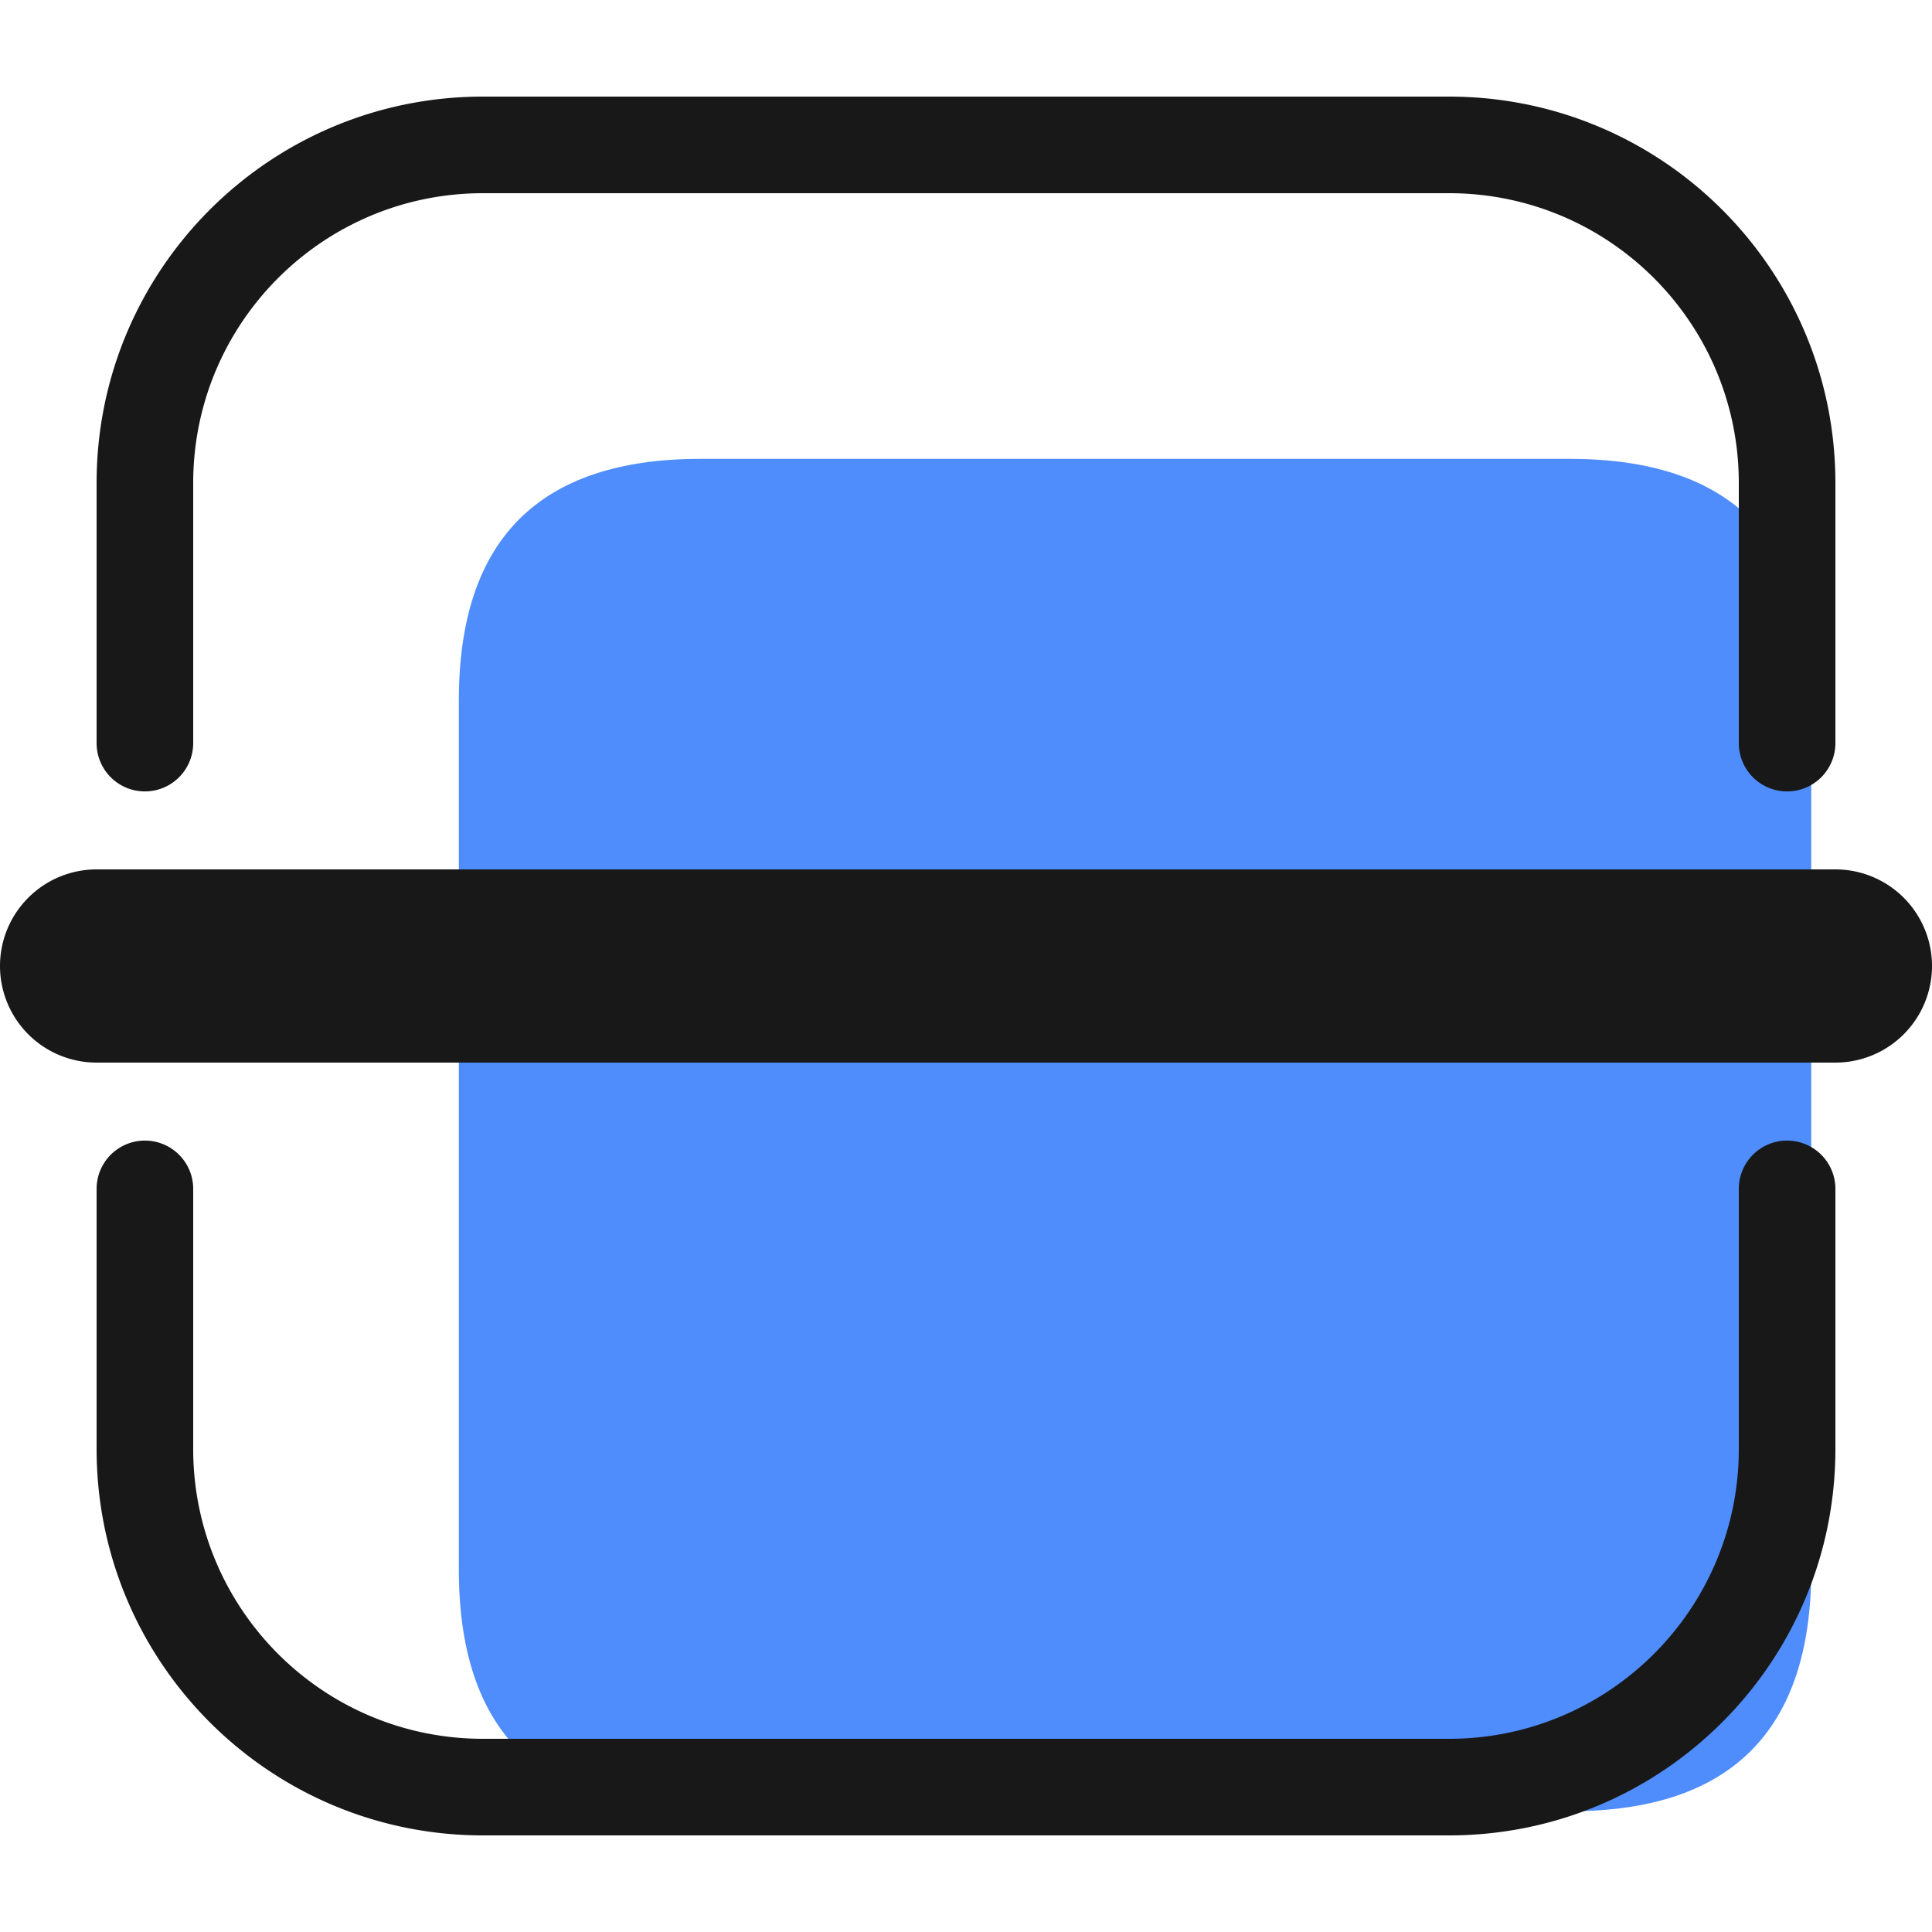 <?xml version="1.0" standalone="no"?><!DOCTYPE svg PUBLIC "-//W3C//DTD SVG 1.1//EN" "http://www.w3.org/Graphics/SVG/1.1/DTD/svg11.dtd"><svg class="icon" width="48px" height="48.00px" viewBox="0 0 1024 1024" version="1.1" xmlns="http://www.w3.org/2000/svg"><path d="M960 243.2m0 128l0 460.8q0 128-128 128l-460.8 0q-128 0-128-128l0-460.8q0-128 128-128l460.8 0q128 0 128 128Z" fill="#4F8DFC" /><path d="M768 51.2c113.114 0 204.8 91.686 204.8 204.8v137.869a25.6 25.6 0 1 1-51.2 0V256c0-84.826-68.774-153.6-153.6-153.6H256C171.174 102.4 102.4 171.174 102.4 256v137.869a25.6 25.6 0 1 1-51.2 0V256c0-113.114 91.686-204.8 204.8-204.8h512z m153.6 716.8V630.131a25.6 25.6 0 1 1 51.2 0V768c0 113.114-91.686 204.8-204.8 204.8H256c-113.114 0-204.8-91.686-204.8-204.8V630.131a25.6 25.6 0 1 1 51.2 0V768c0 84.826 68.774 153.6 153.6 153.6h512c84.826 0 153.6-68.774 153.6-153.6z" fill="#181818" /><path d="M0 512a51.2 51.2 0 0 1 51.2-51.2h921.6a51.2 51.2 0 0 1 0 102.4H51.2a51.2 51.2 0 0 1-51.2-51.2z" fill="#181818" /></svg>